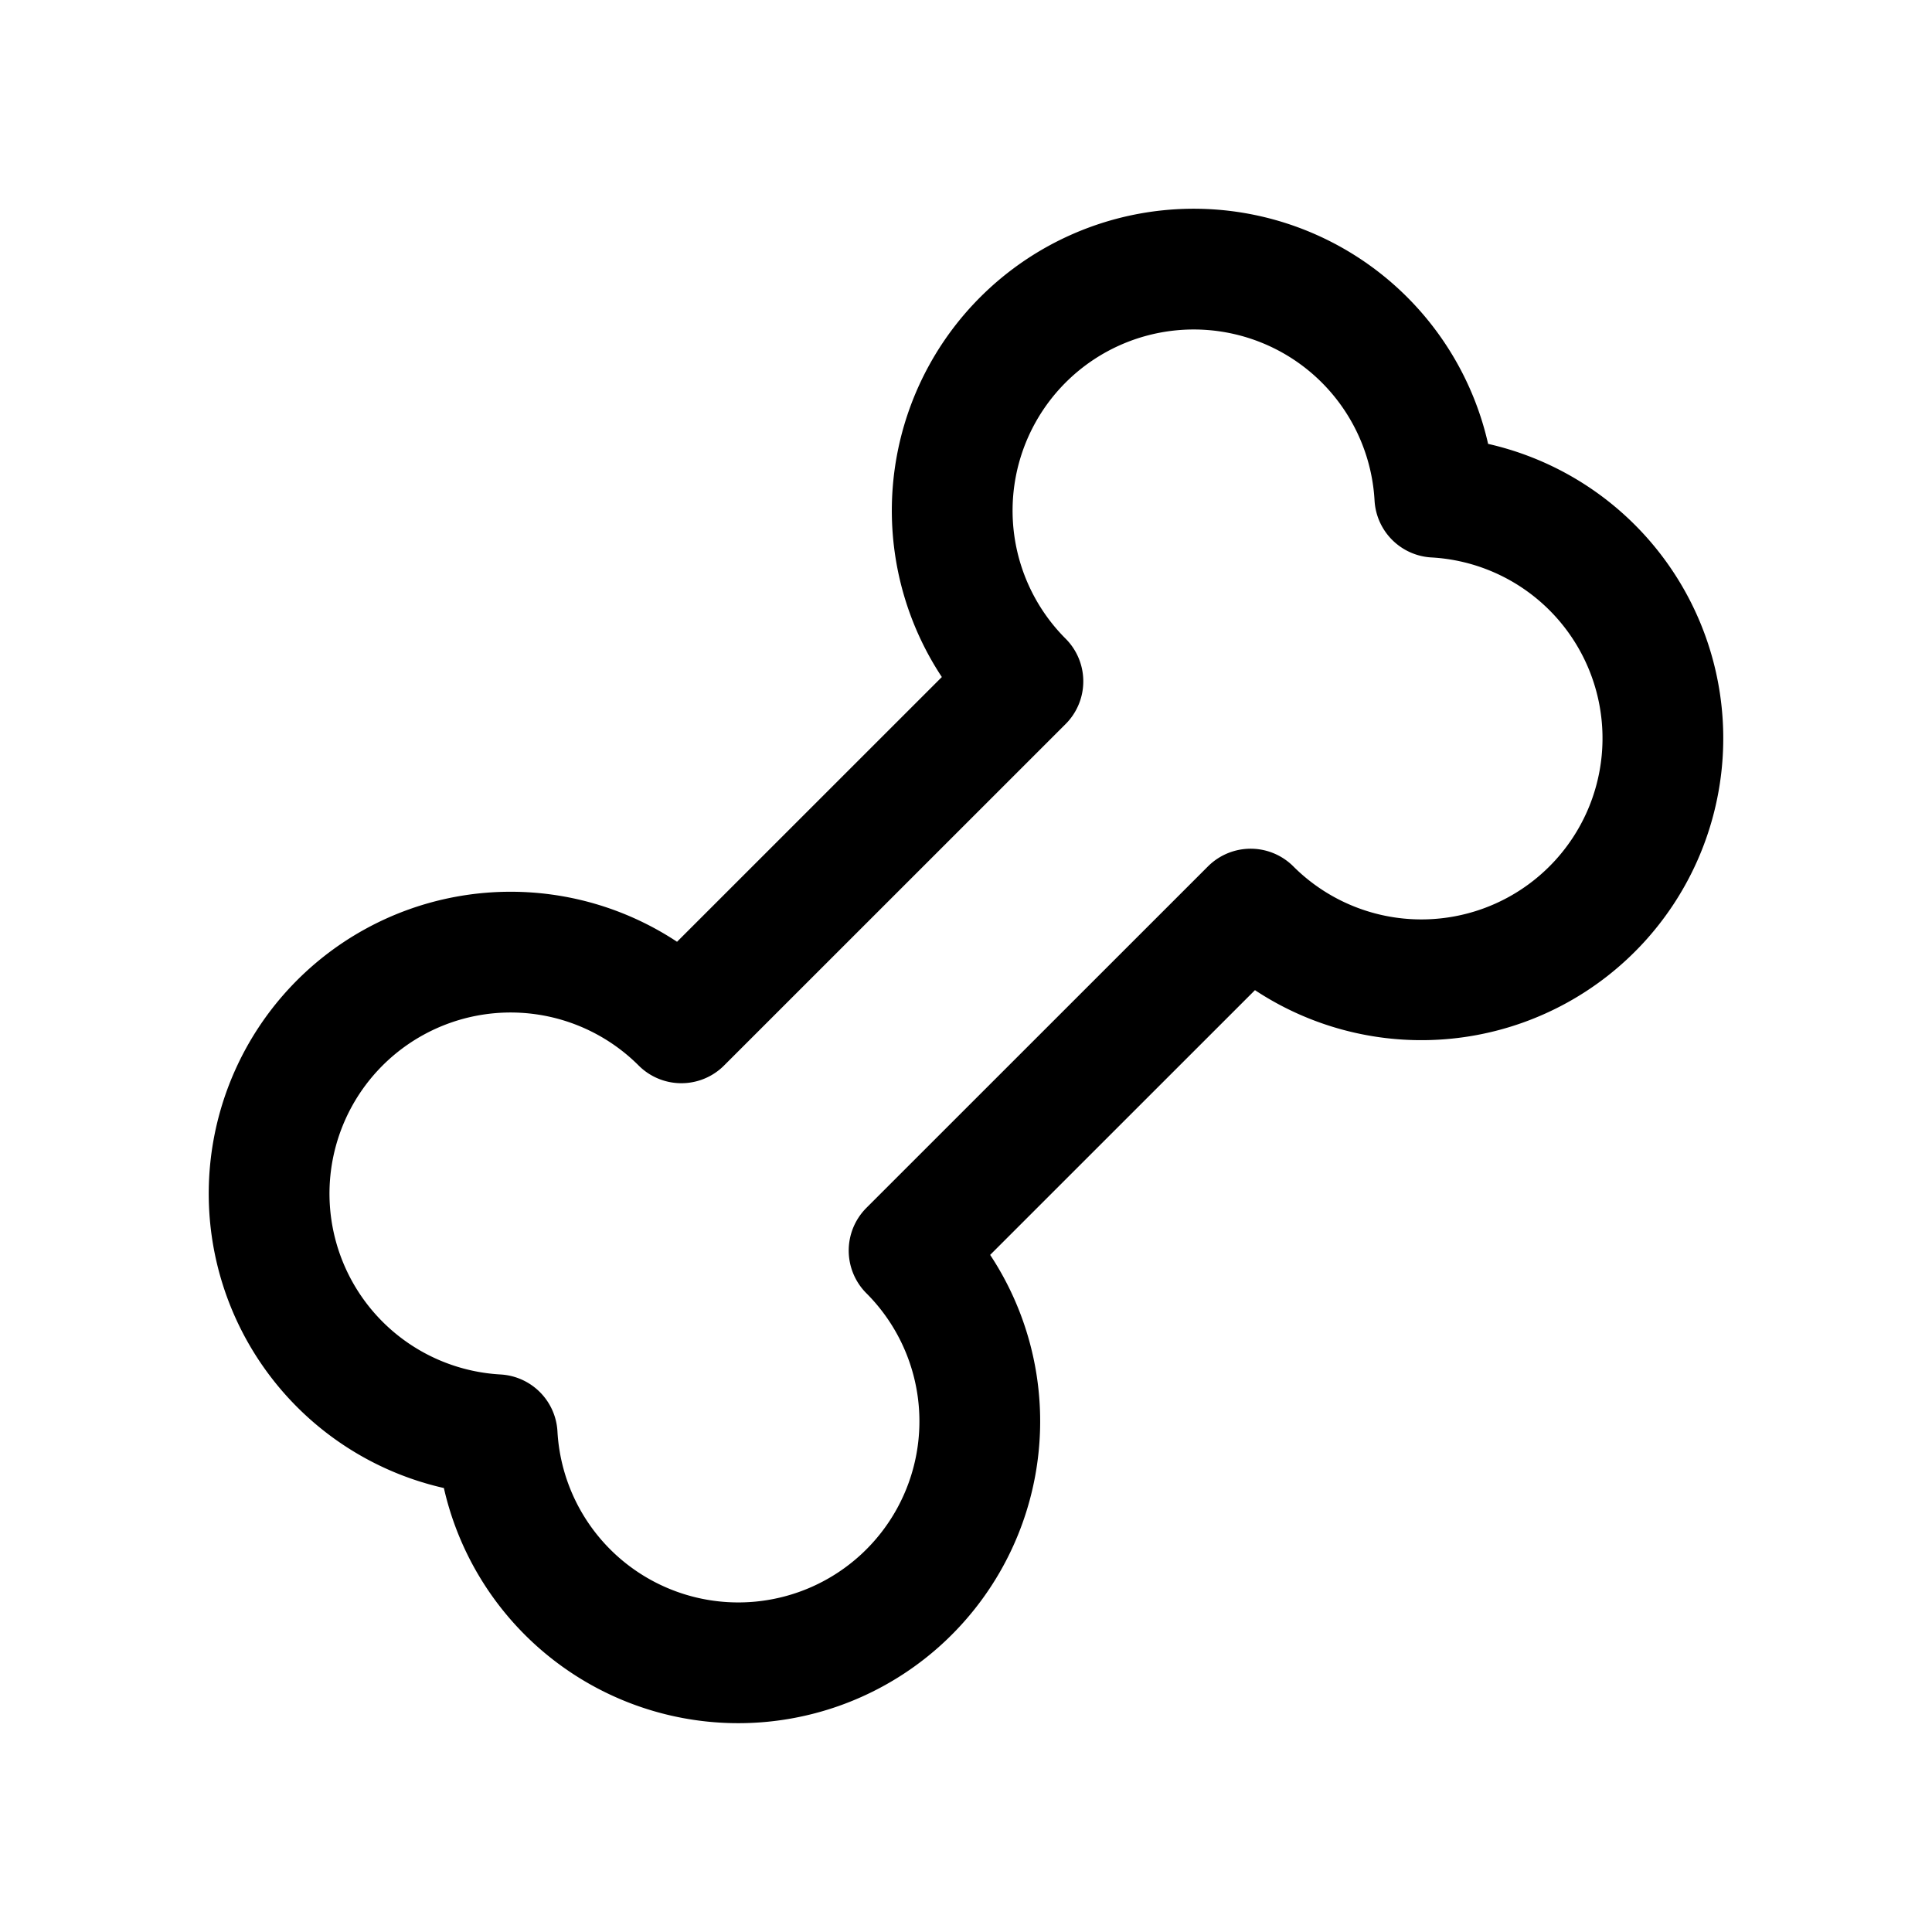 <svg xmlns="http://www.w3.org/2000/svg" width="24" height="24" fill="none" viewBox="0 0 24 24">
    <path stroke="currentColor" stroke-linejoin="round" stroke-width="1.5" d="M12.707 8.464a3 3 0 1 1 5.117-2.288 3 3 0 1 1-2.288 5.117l-4.243 4.242a3 3 0 1 1-5.117 2.288 3 3 0 1 1 2.288-5.117z"/>
</svg>